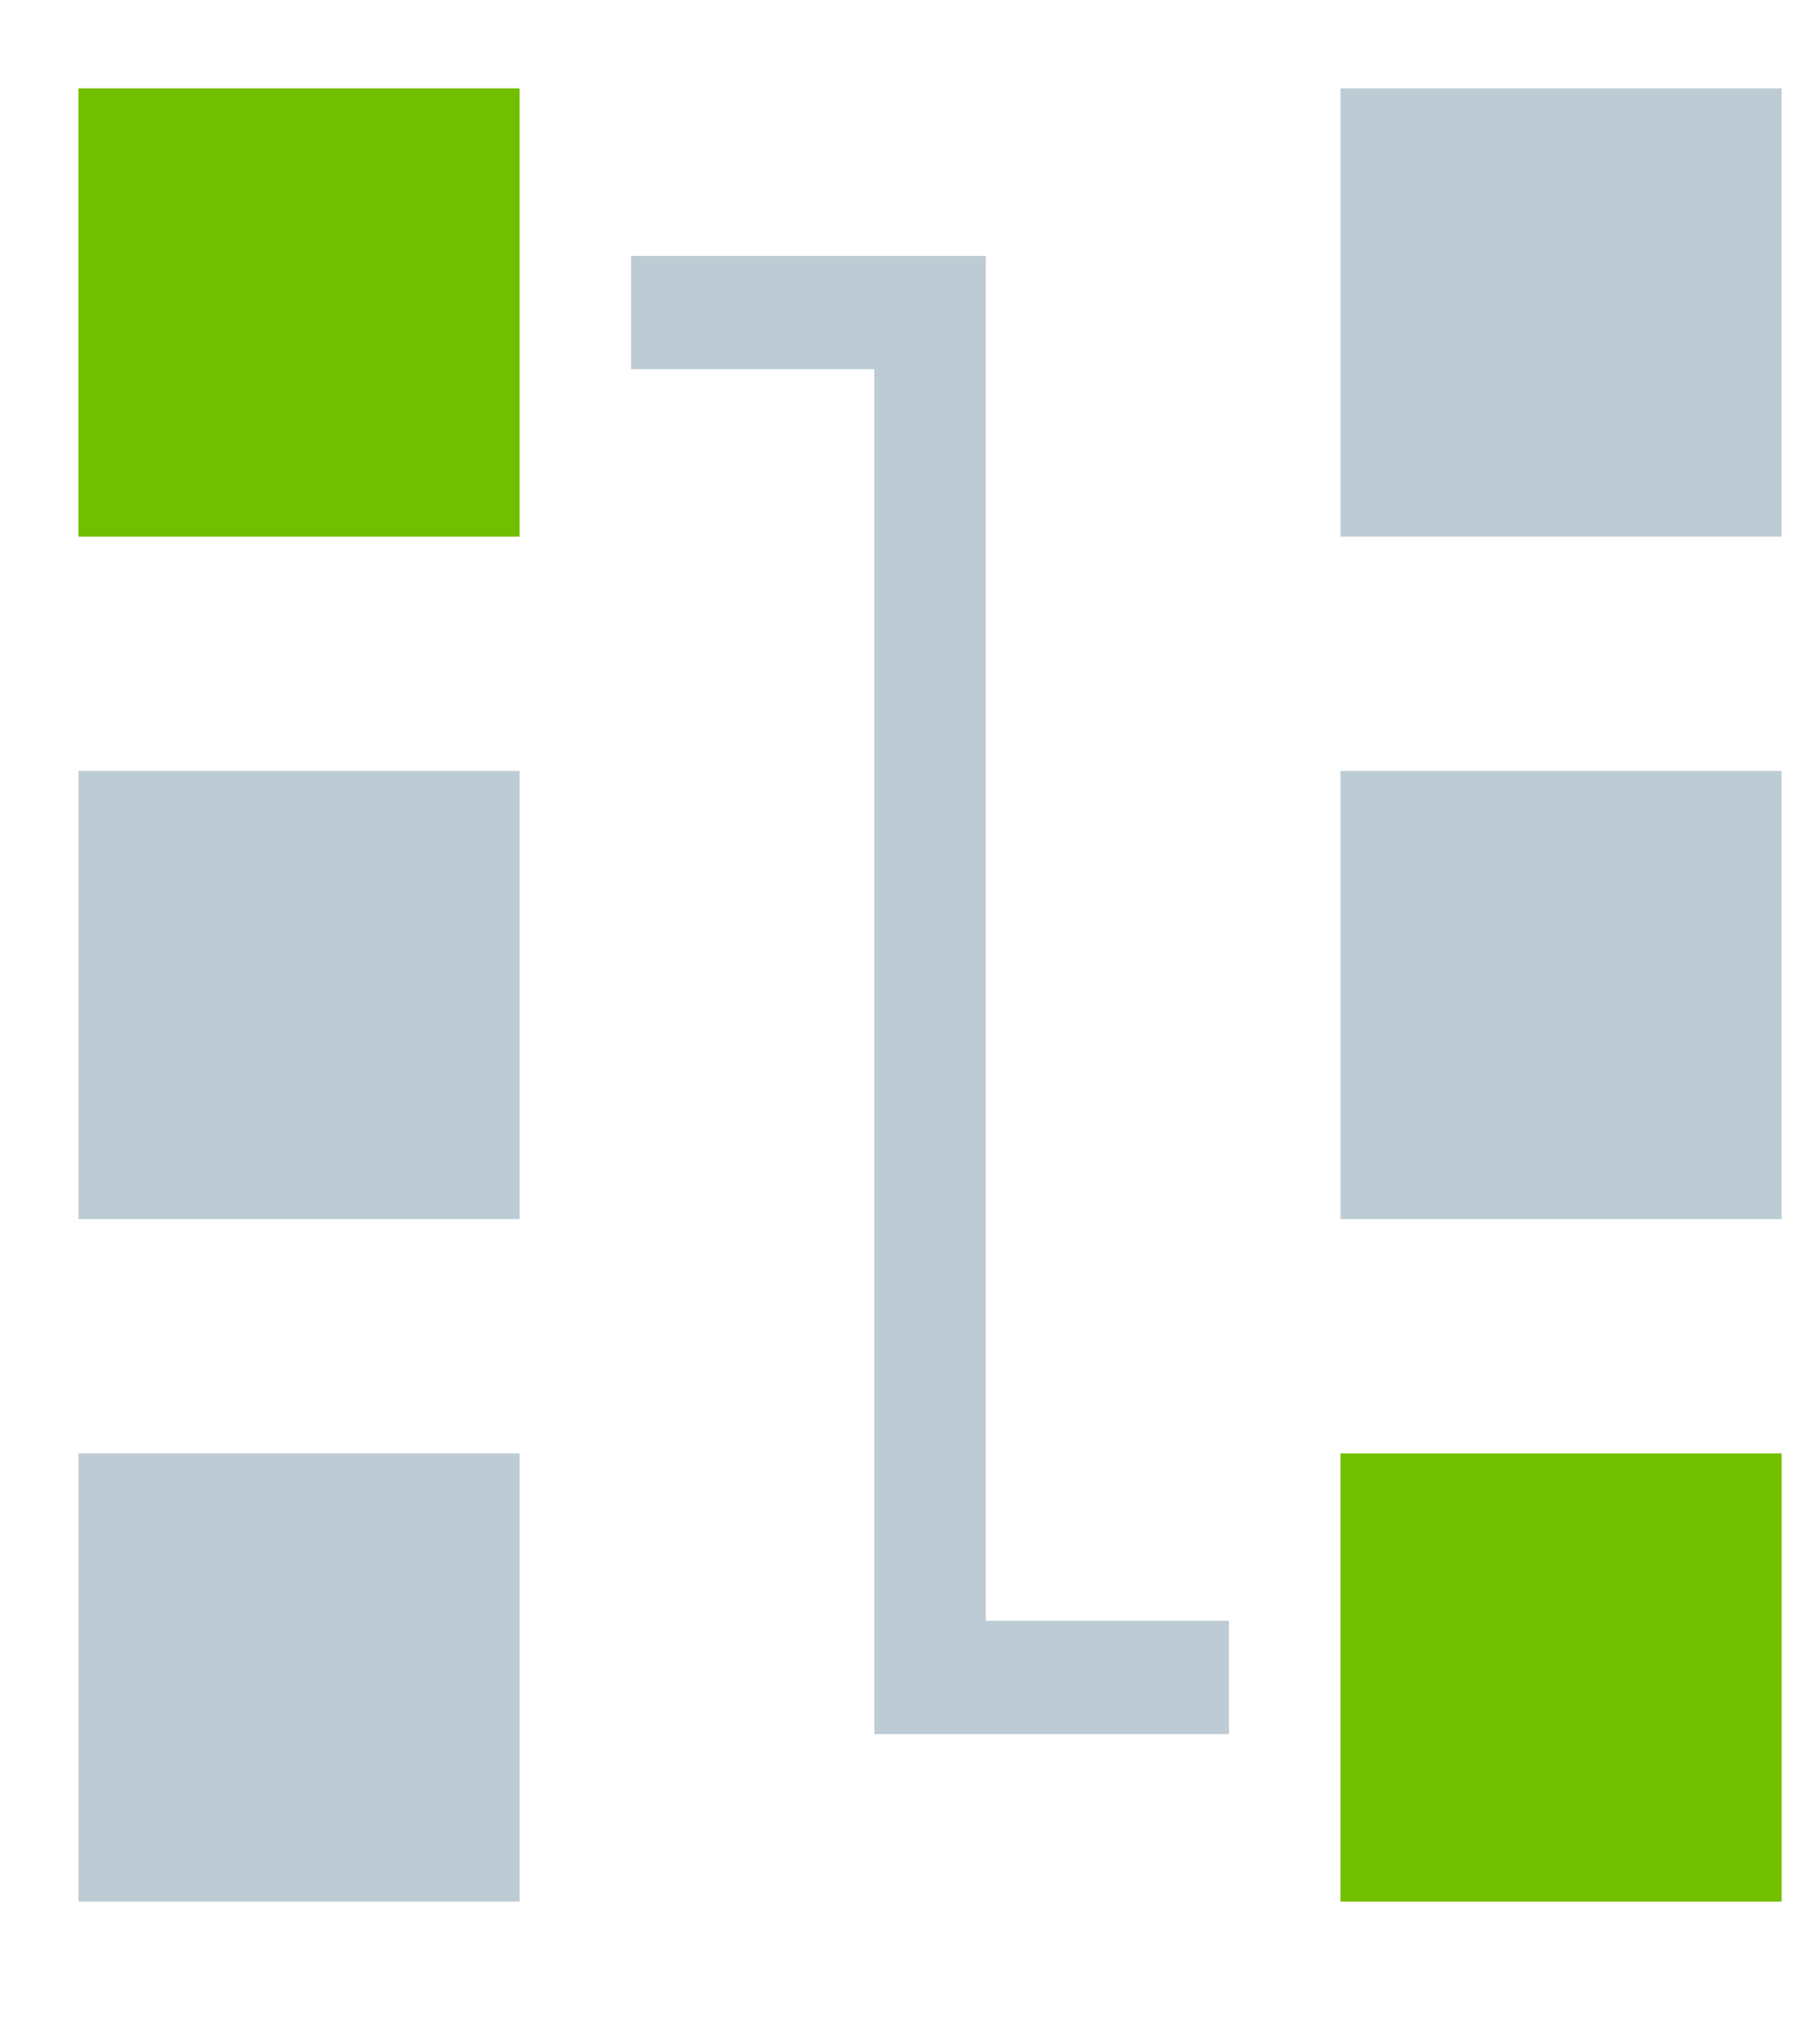 <svg width="24" height="27" viewBox="0 0 24 27" fill="none" xmlns="http://www.w3.org/2000/svg">
<path d="M1.036 7.088H6.863V1.167H1.036V7.088Z" fill="#72BF00"/>
<path d="M17.706 7.088H23.533V1.167H17.706V7.088Z" fill="#BDCCD4"/>
<path d="M1.036 25.114H6.863V19.195H1.036V25.114Z" fill="#BDCCD4"/>
<path d="M17.706 25.114H23.533V19.195H17.706V25.114Z" fill="#72BF00"/>
<path d="M1.036 16.101H6.863V10.182H1.036V16.101Z" fill="#BDCCD4"/>
<path d="M17.706 16.101H23.533V10.182H17.706V16.101Z" fill="#BDCCD4"/>
<path d="M16.233 22.903H11.548V4.876H8.336V3.38H13.021V21.406H16.233V22.903Z" fill="#BDCCD4"/>
</svg>
